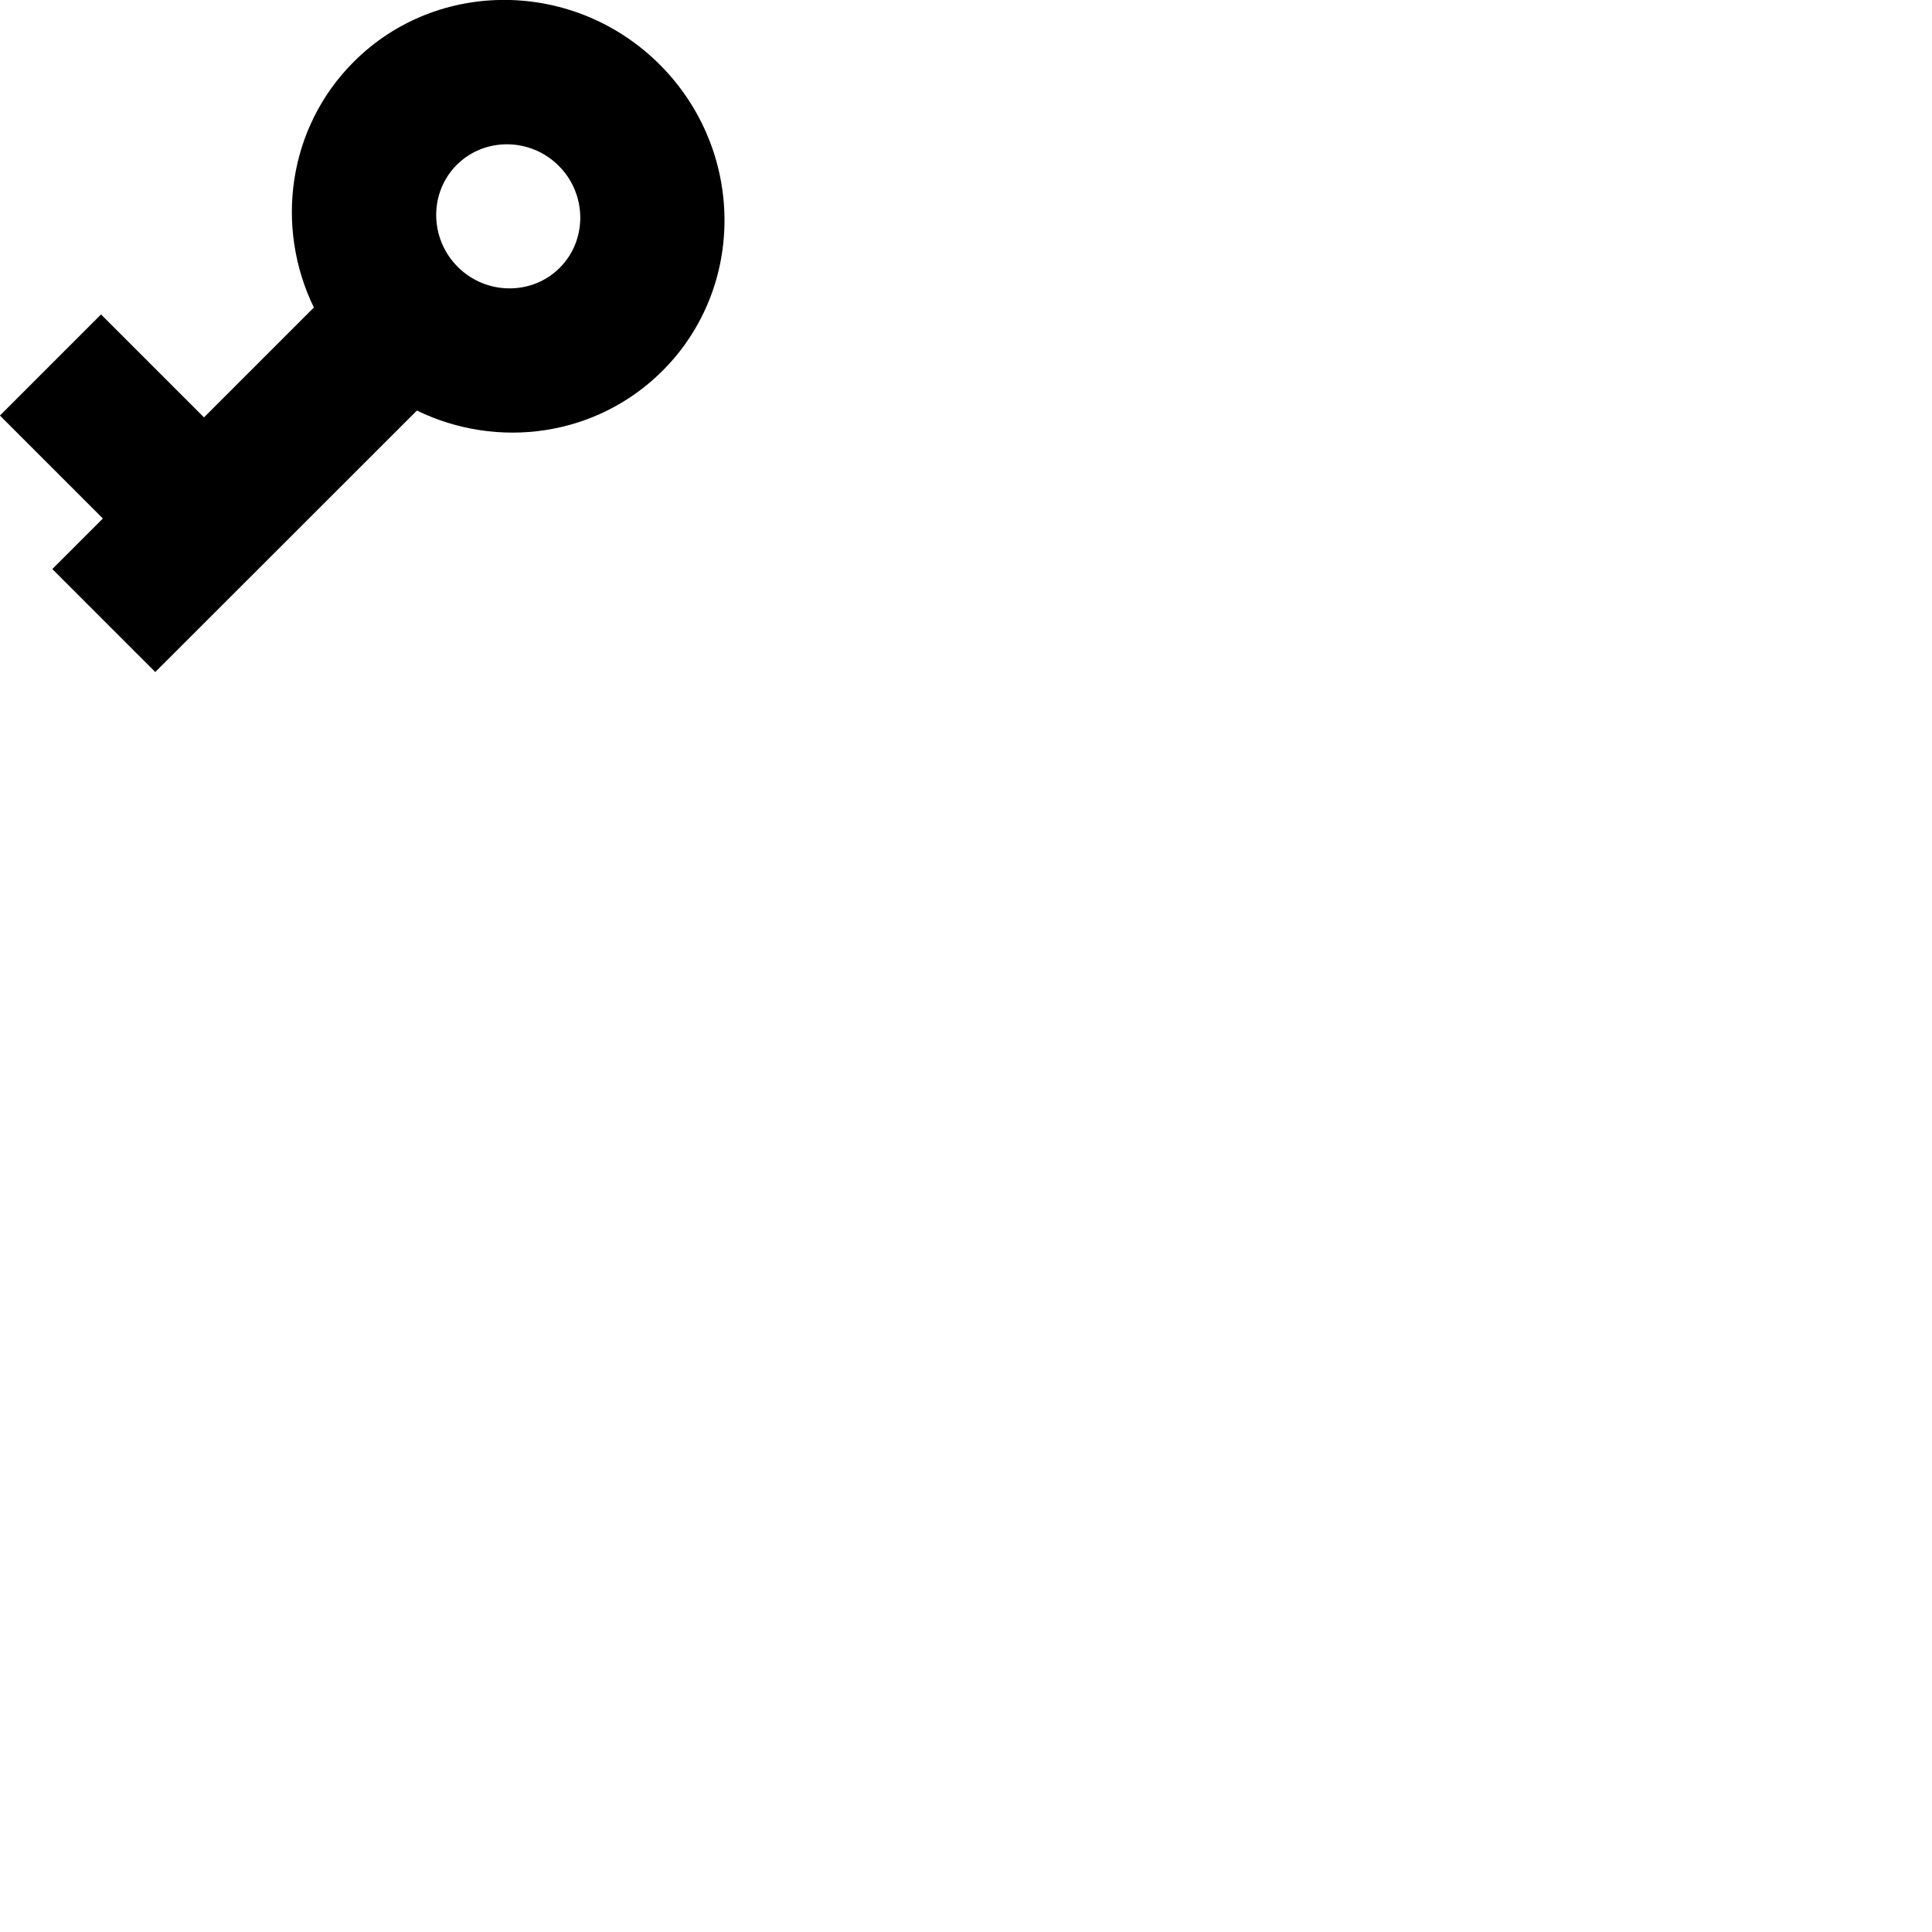 <svg id="svg6" height="24" version="1.1" viewBox="0 0 24 24" width="24" xmlns="http://www.w3.org/2000/svg"><path id="path4" d="m5.179 5.1c1.002.488 2.233.325 3.052-.495 1.039-1.039 1.023-2.743-.035-3.802-1.058-1.058-2.763-1.074-3.802-.035-.819.819-.982 2.05-.495 3.052l-1.365 1.365-1.279-1.279-1.256 1.256 1.279 1.279-.628.628 1.279 1.279zm.495-3.052c.345-.345.916-.34 1.267.012.352.352.357.922.012 1.267-.345.345-.916.34-1.267-.012-.352-.352-.357-.922-.012-1.267z" stroke-width="1"/></svg>